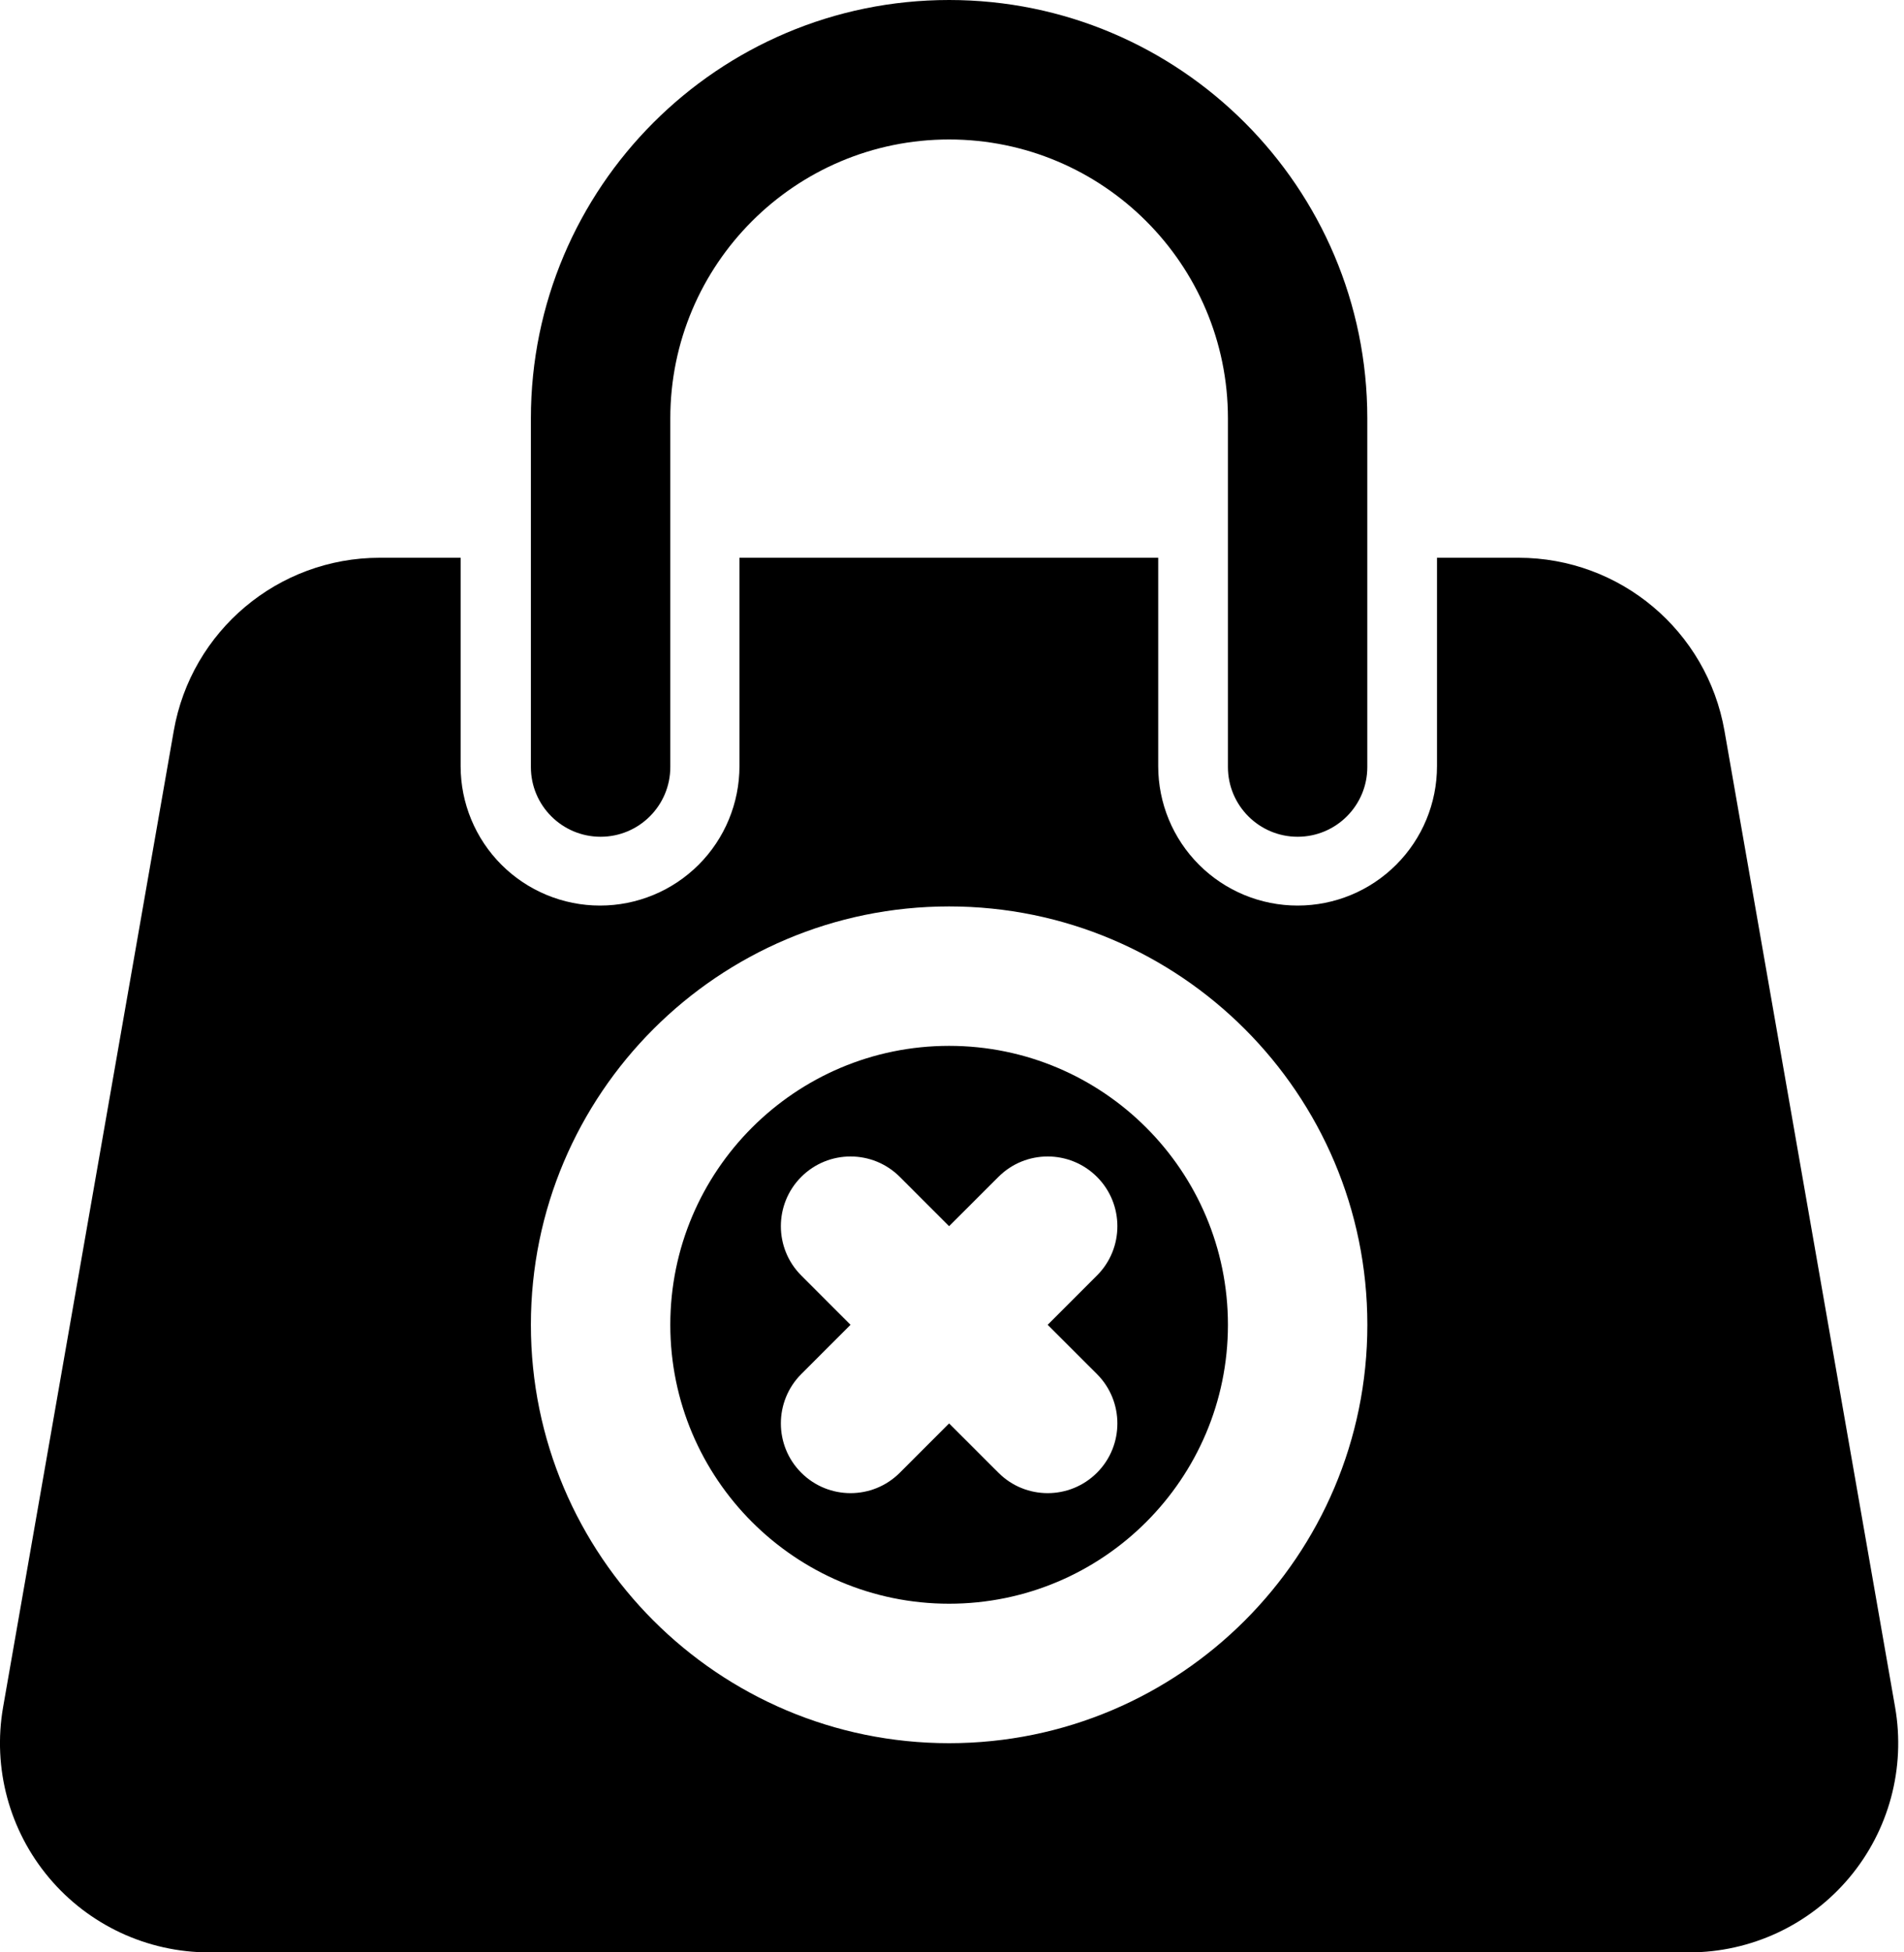 <svg width="40" height="41" viewBox="0 0 40 41" fill="none" xmlns="http://www.w3.org/2000/svg">
<path fill-rule="evenodd" clip-rule="evenodd" d="M14.082 16.108V8.786C14.082 5.553 16.706 2.929 19.939 2.929C23.172 2.929 25.797 5.553 25.797 8.786V16.108C25.797 16.916 26.453 17.572 27.261 17.572C28.069 17.572 28.725 16.916 28.725 16.108V8.786C28.725 3.937 24.788 0 19.939 0C15.09 0 11.153 3.937 11.153 8.786V16.108C11.153 16.916 11.809 17.572 12.618 17.572C13.426 17.572 14.082 16.916 14.082 16.108Z" fill="black"/>
<path fill-rule="evenodd" clip-rule="evenodd" d="M9.677 11.713H7.977C5.843 11.713 4.017 13.247 3.65 15.35L0.065 35.851C-0.158 37.129 0.195 38.44 1.03 39.433C1.864 40.426 3.095 41 4.393 41H35.486C36.783 41 38.014 40.426 38.849 39.433C39.684 38.44 40.036 37.129 39.813 35.851L36.229 15.35C35.862 13.247 34.036 11.713 31.902 11.713H30.189V16.089C30.189 16.866 29.881 17.611 29.331 18.16C28.782 18.709 28.038 19.017 27.261 19.017C26.484 19.017 25.739 18.709 25.19 18.16C24.64 17.611 24.332 16.866 24.332 16.089V11.713H15.535V16.089C15.535 16.866 15.226 17.611 14.677 18.16C14.127 18.709 13.382 19.017 12.606 19.017C11.829 19.017 11.085 18.709 10.535 18.16C9.986 17.611 9.677 16.866 9.677 16.089V11.713ZM19.939 19.035C15.09 19.035 11.153 22.972 11.153 27.821C11.153 32.67 15.09 36.607 19.939 36.607C24.788 36.607 28.726 32.67 28.726 27.821C28.726 22.972 24.788 19.035 19.939 19.035ZM19.939 21.963C23.172 21.963 25.797 24.588 25.797 27.821C25.797 31.054 23.172 33.678 19.939 33.678C16.707 33.678 14.082 31.054 14.082 27.821C14.082 24.588 16.707 21.963 19.939 21.963ZM22.01 27.821L23.046 26.785C23.617 26.214 23.617 25.286 23.046 24.715C22.474 24.143 21.546 24.143 20.975 24.715L19.939 25.75L18.904 24.715C18.333 24.143 17.404 24.143 16.833 24.715C16.262 25.286 16.262 26.214 16.833 26.785L17.868 27.821L16.833 28.856C16.262 29.428 16.262 30.356 16.833 30.927C17.404 31.499 18.333 31.499 18.904 30.927L19.939 29.892L20.975 30.927C21.546 31.499 22.474 31.499 23.046 30.927C23.617 30.356 23.617 29.428 23.046 28.856L22.01 27.821Z" fill="black"/>
</svg>
